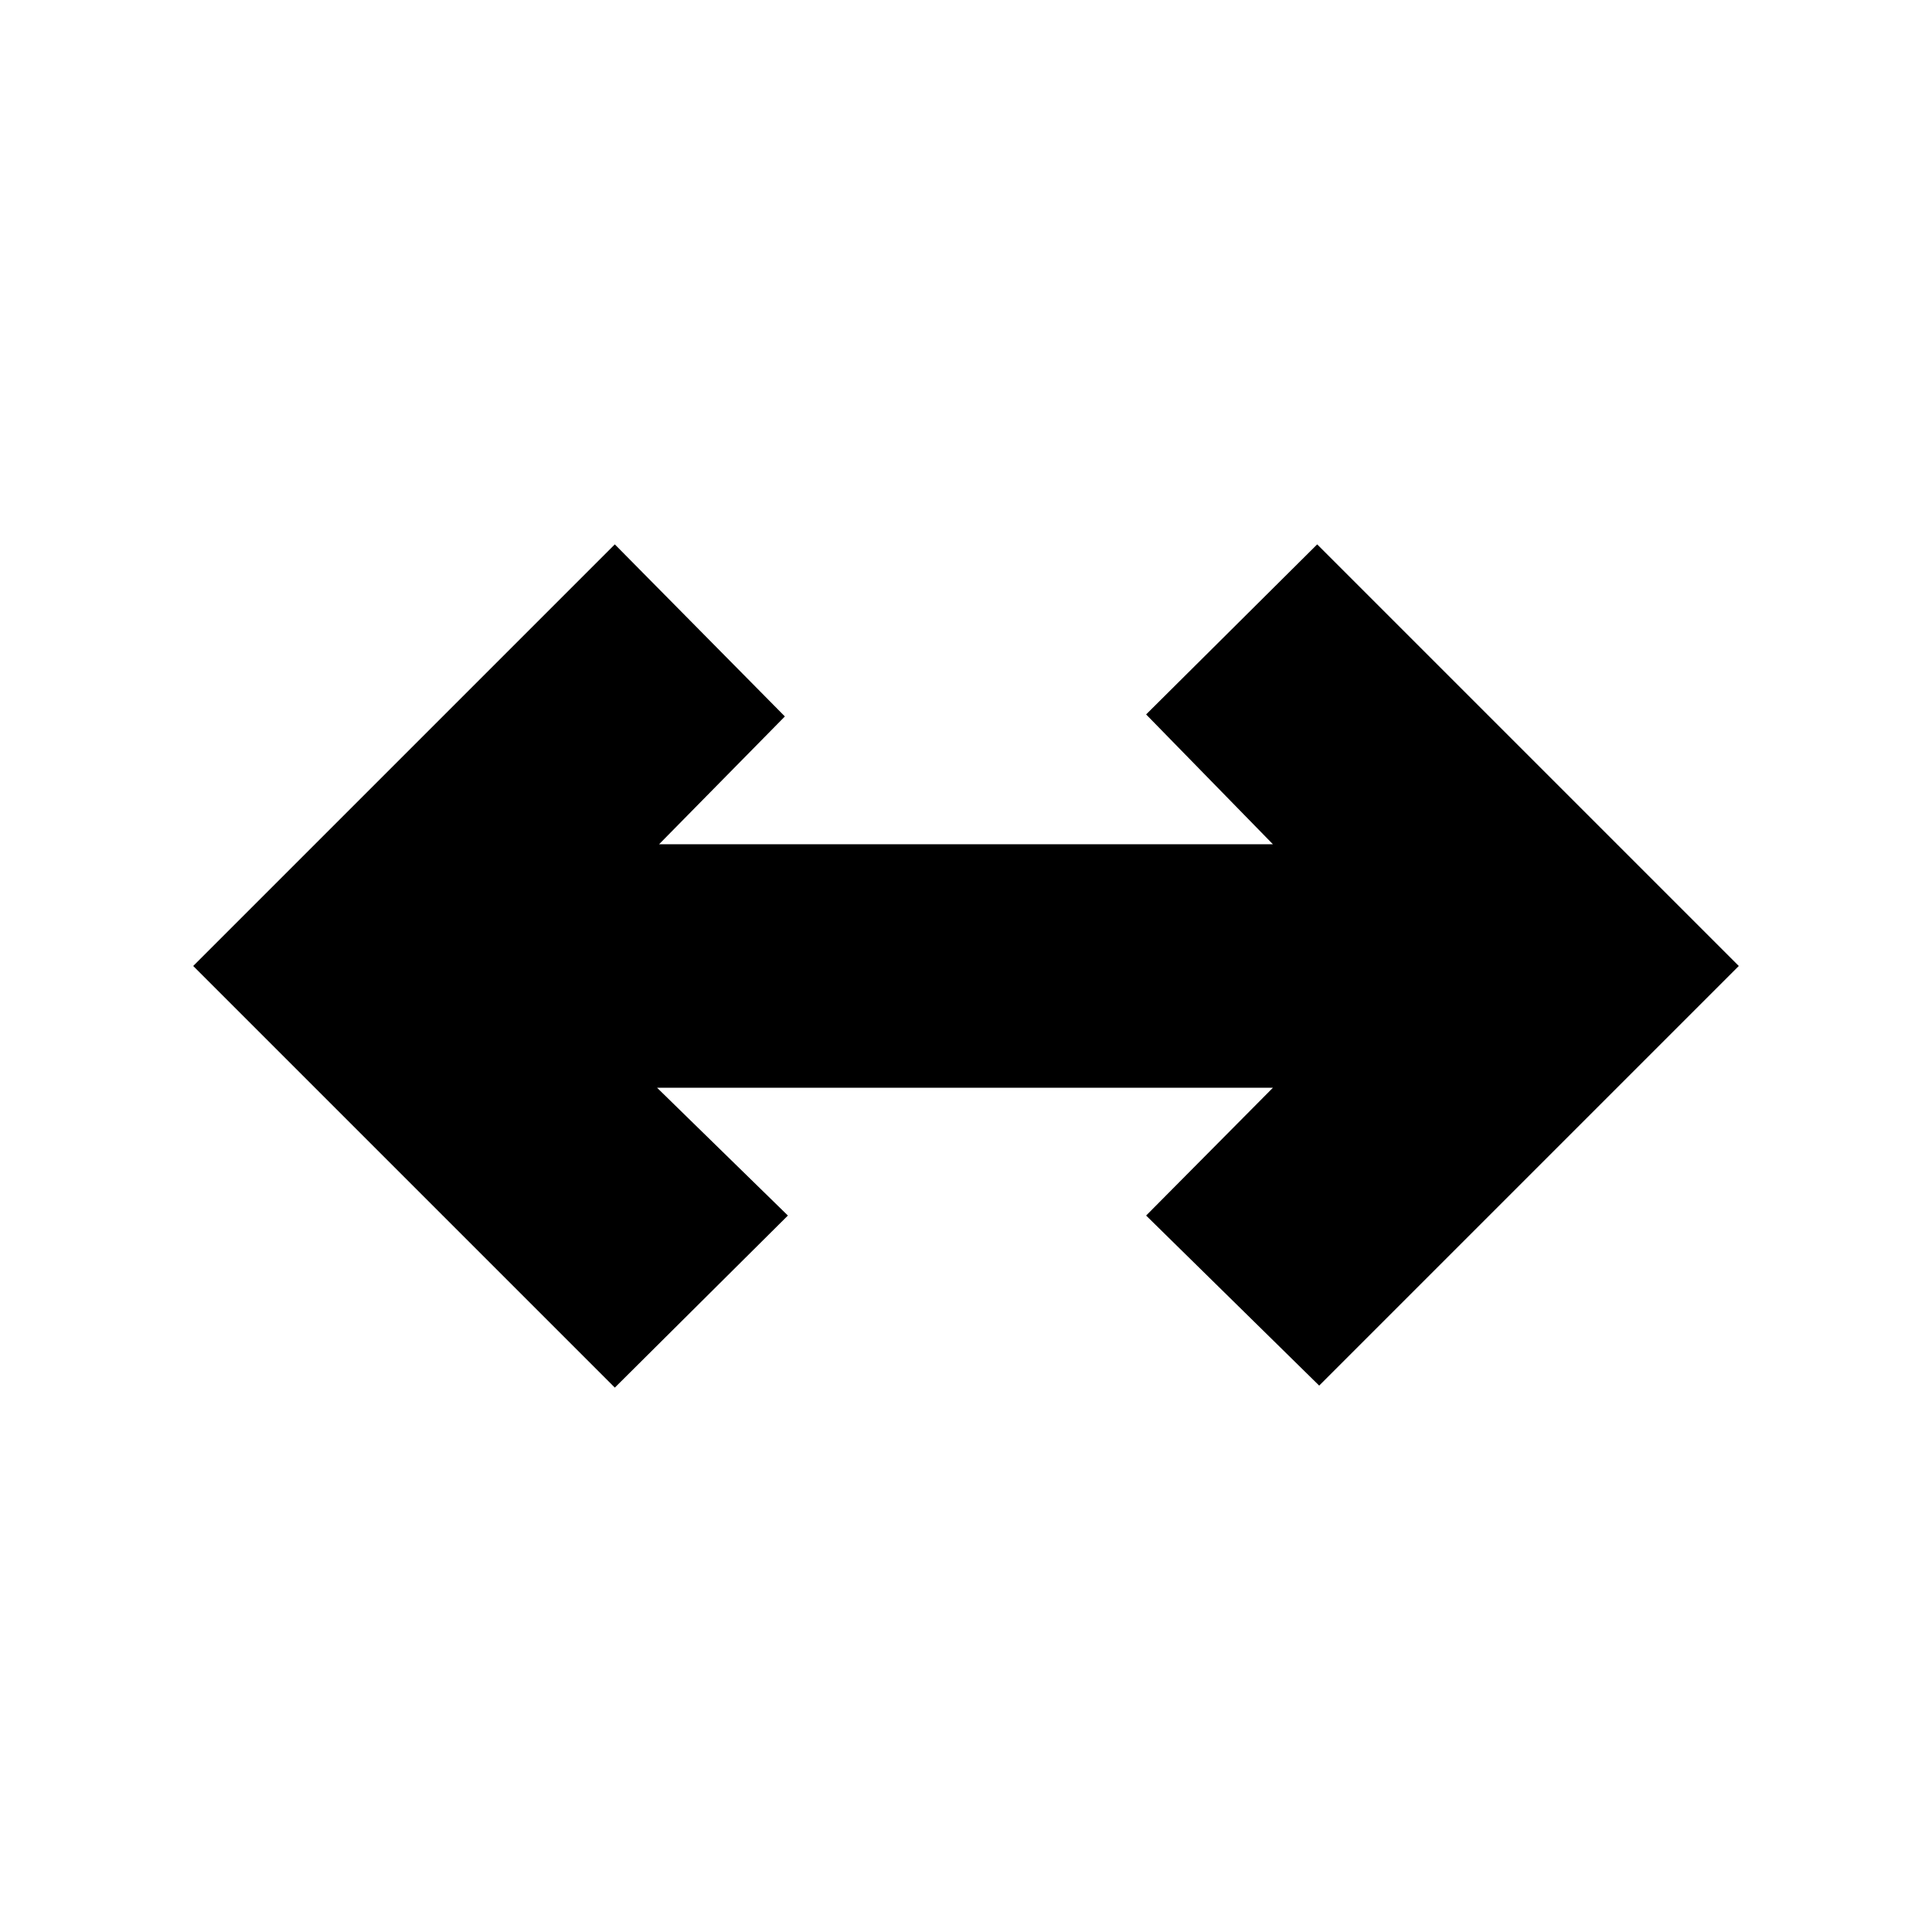 <svg xmlns="http://www.w3.org/2000/svg" height="24" viewBox="0 -960 960 960" width="24"><path d="M305.5-270.5 96-480l209.5-209.5L390-604l-62.5 63.5h305l-63-64.5 85-84.5L864-480 655.5-271.5l-86-84.5 63-63.5h-306l65 63.5-86 85.5Z"/></svg>